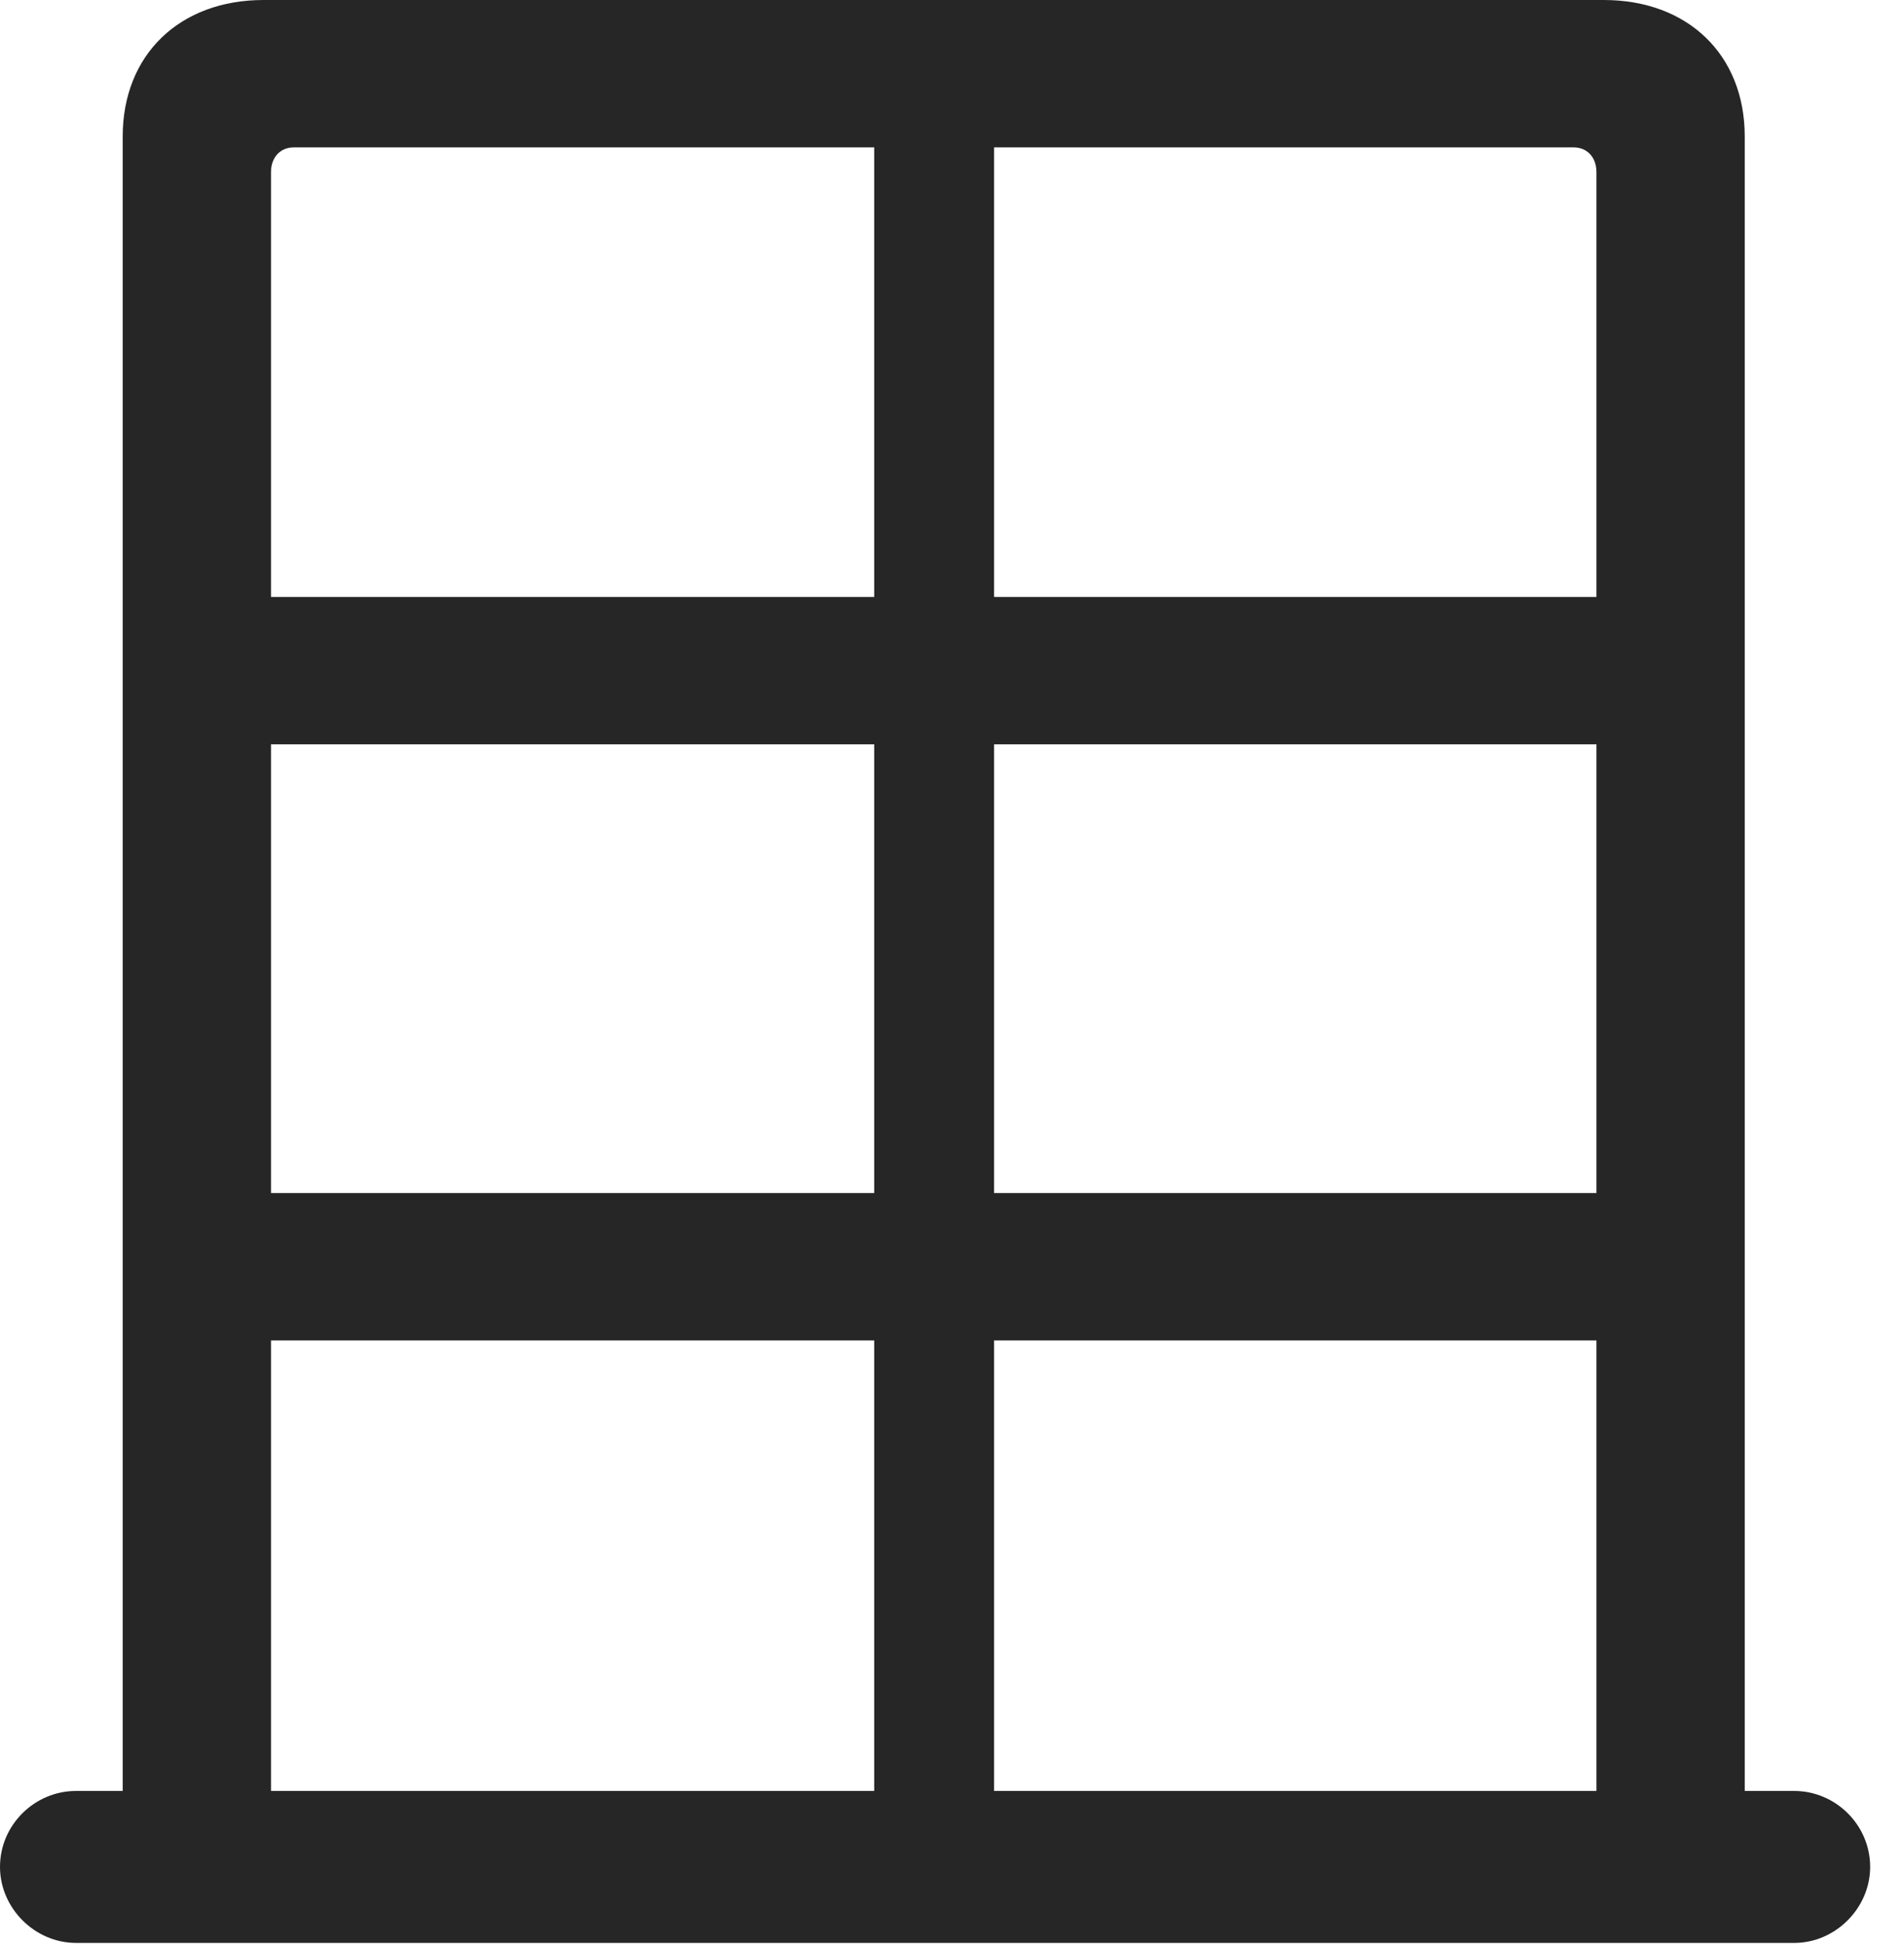 <?xml version="1.0" encoding="UTF-8"?>
<!--Generator: Apple Native CoreSVG 326-->
<!DOCTYPE svg
PUBLIC "-//W3C//DTD SVG 1.1//EN"
       "http://www.w3.org/Graphics/SVG/1.1/DTD/svg11.dtd">
<svg version="1.1" xmlns="http://www.w3.org/2000/svg" xmlns:xlink="http://www.w3.org/1999/xlink" viewBox="0 0 20.312 20.732">
 <g>
  <rect height="20.732" opacity="0" width="20.312" x="0" y="0"/>
  <path d="M0 19.912C0 20.352 0.371 20.723 0.811 20.723L19.141 20.723C19.58 20.723 19.951 20.352 19.951 19.912C19.951 19.463 19.58 19.102 19.141 19.102L18.613 19.102L18.613 1.455C18.613 0.586 18.008 0 17.109 0L2.812 0C1.914 0 1.309 0.586 1.309 1.455L1.309 19.102L0.811 19.102C0.371 19.102 0 19.463 0 19.912ZM2.891 19.102L2.891 14.297L9.326 14.297L9.326 19.102ZM2.891 12.725L2.891 7.939L9.326 7.939L9.326 12.725ZM2.891 6.367L2.891 1.836C2.891 1.68 2.988 1.572 3.135 1.572L9.326 1.572L9.326 6.367ZM10.605 19.102L10.605 14.297L17.031 14.297L17.031 19.102ZM10.605 12.725L10.605 7.939L17.031 7.939L17.031 12.725ZM10.605 6.367L10.605 1.572L16.787 1.572C16.934 1.572 17.031 1.68 17.031 1.836L17.031 6.367Z" fill="black" fill-opacity="0.85"/>
 </g>
</svg>
